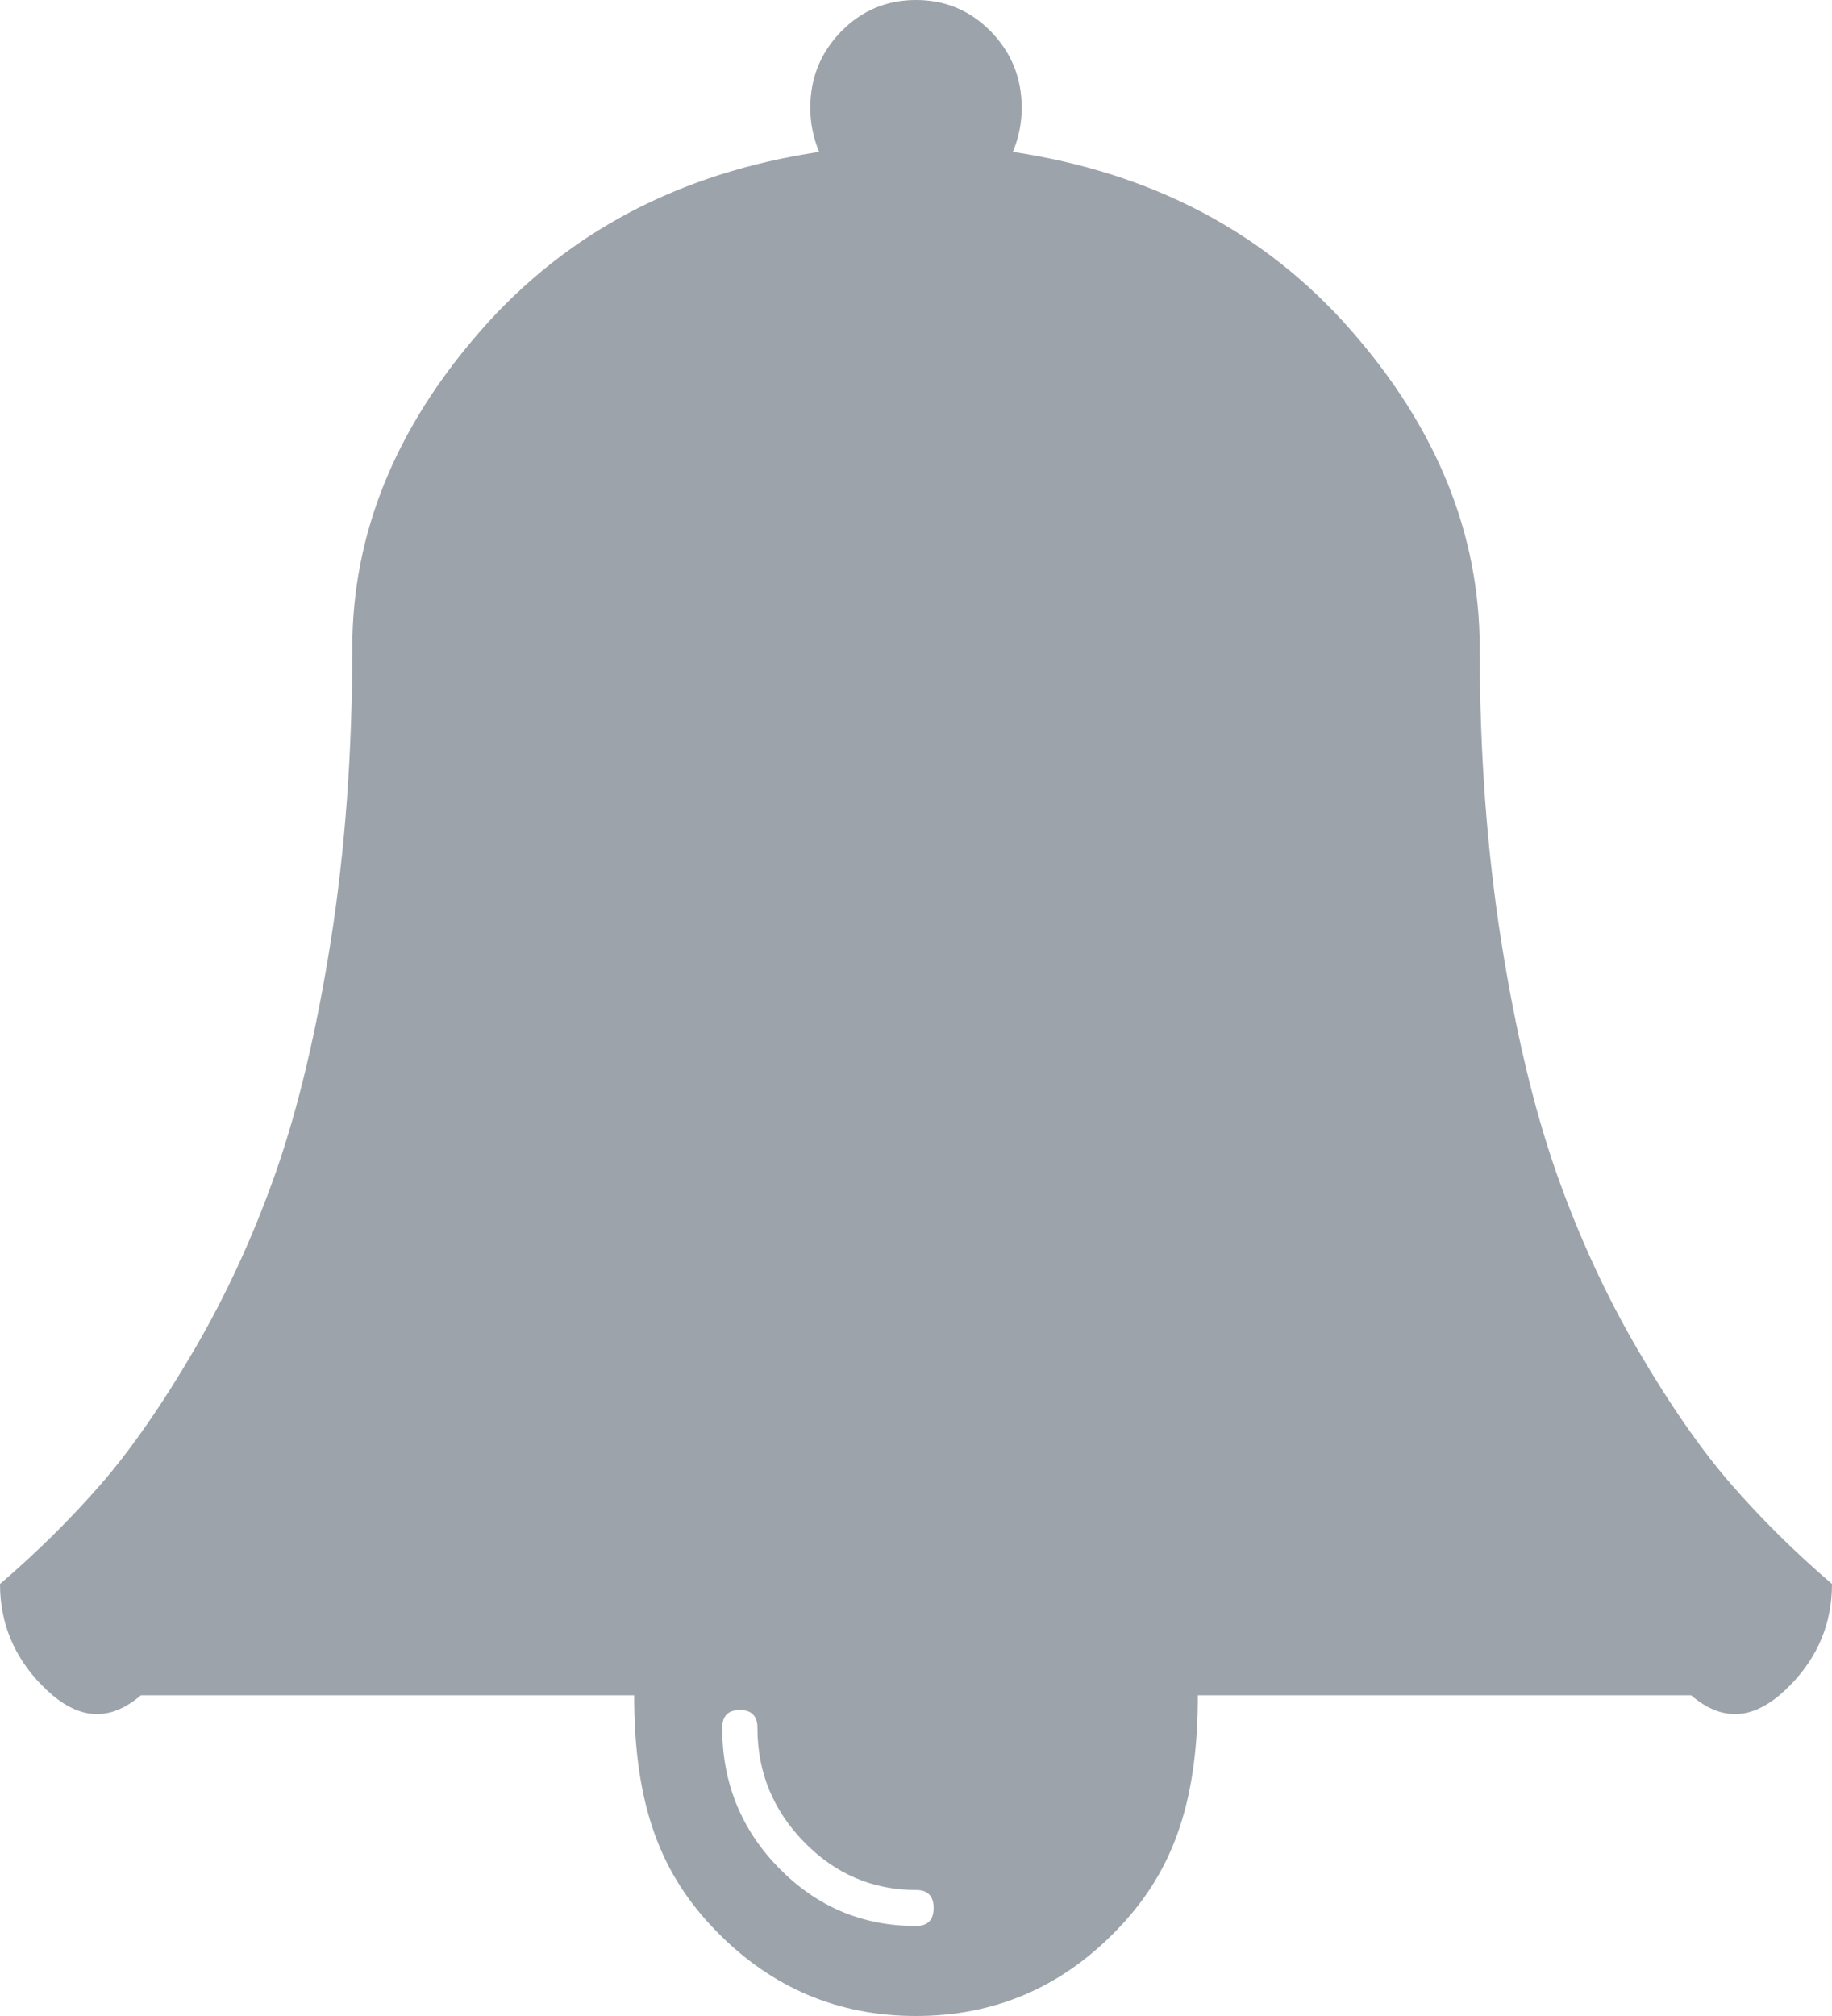 ﻿<?xml version="1.0" encoding="utf-8"?>
<svg version="1.1" xmlns:xlink="http://www.w3.org/1999/xlink" width="40px" height="44px" xmlns="http://www.w3.org/2000/svg">
  <g transform="matrix(1 0 0 1 -366 -124 )">
    <path d="M 20 42.036  C 20.256 42.036  20.385 41.905  20.385 41.643  C 20.385 41.381  20.256 41.25  20 41.25  C 19.054 41.25  18.241 40.902  17.56 40.206  C 16.879 39.511  16.538 38.68  16.538 37.714  C 16.538 37.452  16.41 37.321  16.154 37.321  C 15.897 37.321  15.769 37.452  15.769 37.714  C 15.769 38.909  16.182 39.928  17.007 40.771  C 17.833 41.614  18.83 42.036  20 42.036  Z M 37.812 32.411  C 38.47 33.164  39.199 33.884  40 34.571  C 40 35.423  39.696 36.159  39.087 36.781  C 38.478 37.403  37.756 37.714  36.923 37  L 26.154 37  C 26.154 39.449  25.553 40.931  24.351 42.158  C 23.149 43.386  21.699 44  20 44  C 18.301 44  16.851 43.386  15.649 42.158  C 14.447 40.931  13.846 39.449  13.846 37  L 3.077 37  C 2.244 37.714  1.522 37.403  0.913 36.781  C 0.304 36.159  0 35.423  0 34.571  C 0.801 33.884  1.53 33.164  2.188 32.411  C 2.845 31.658  3.526 30.68  4.231 29.477  C 4.936 28.273  5.533 26.976  6.022 25.585  C 6.51 24.193  6.911 22.507  7.224 20.527  C 7.536 18.546  7.692 16.418  7.692 14.143  C 7.692 11.655  8.63 9.343  10.505 7.206  C 12.38 5.07  14.84 3.773  17.885 3.315  C 17.756 3.004  17.692 2.685  17.692 2.357  C 17.692 1.702  17.917 1.146  18.365 0.688  C 18.814 0.229  19.359 0  20 0  C 20.641 0  21.186 0.229  21.635 0.688  C 22.083 1.146  22.308 1.702  22.308 2.357  C 22.308 2.685  22.244 3.004  22.115 3.315  C 25.16 3.773  27.62 5.07  29.495 7.206  C 31.37 9.343  32.308 11.655  32.308 14.143  C 32.308 16.418  32.464 18.546  32.776 20.527  C 33.089 22.507  33.49 24.193  33.978 25.585  C 34.467 26.976  35.064 28.273  35.769 29.477  C 36.474 30.68  37.155 31.658  37.812 32.411  Z " fill-rule="nonzero" fill="#9ca3aa" stroke="none" transform="matrix(1 0 0 1 366 124 )" />
  </g>
</svg>